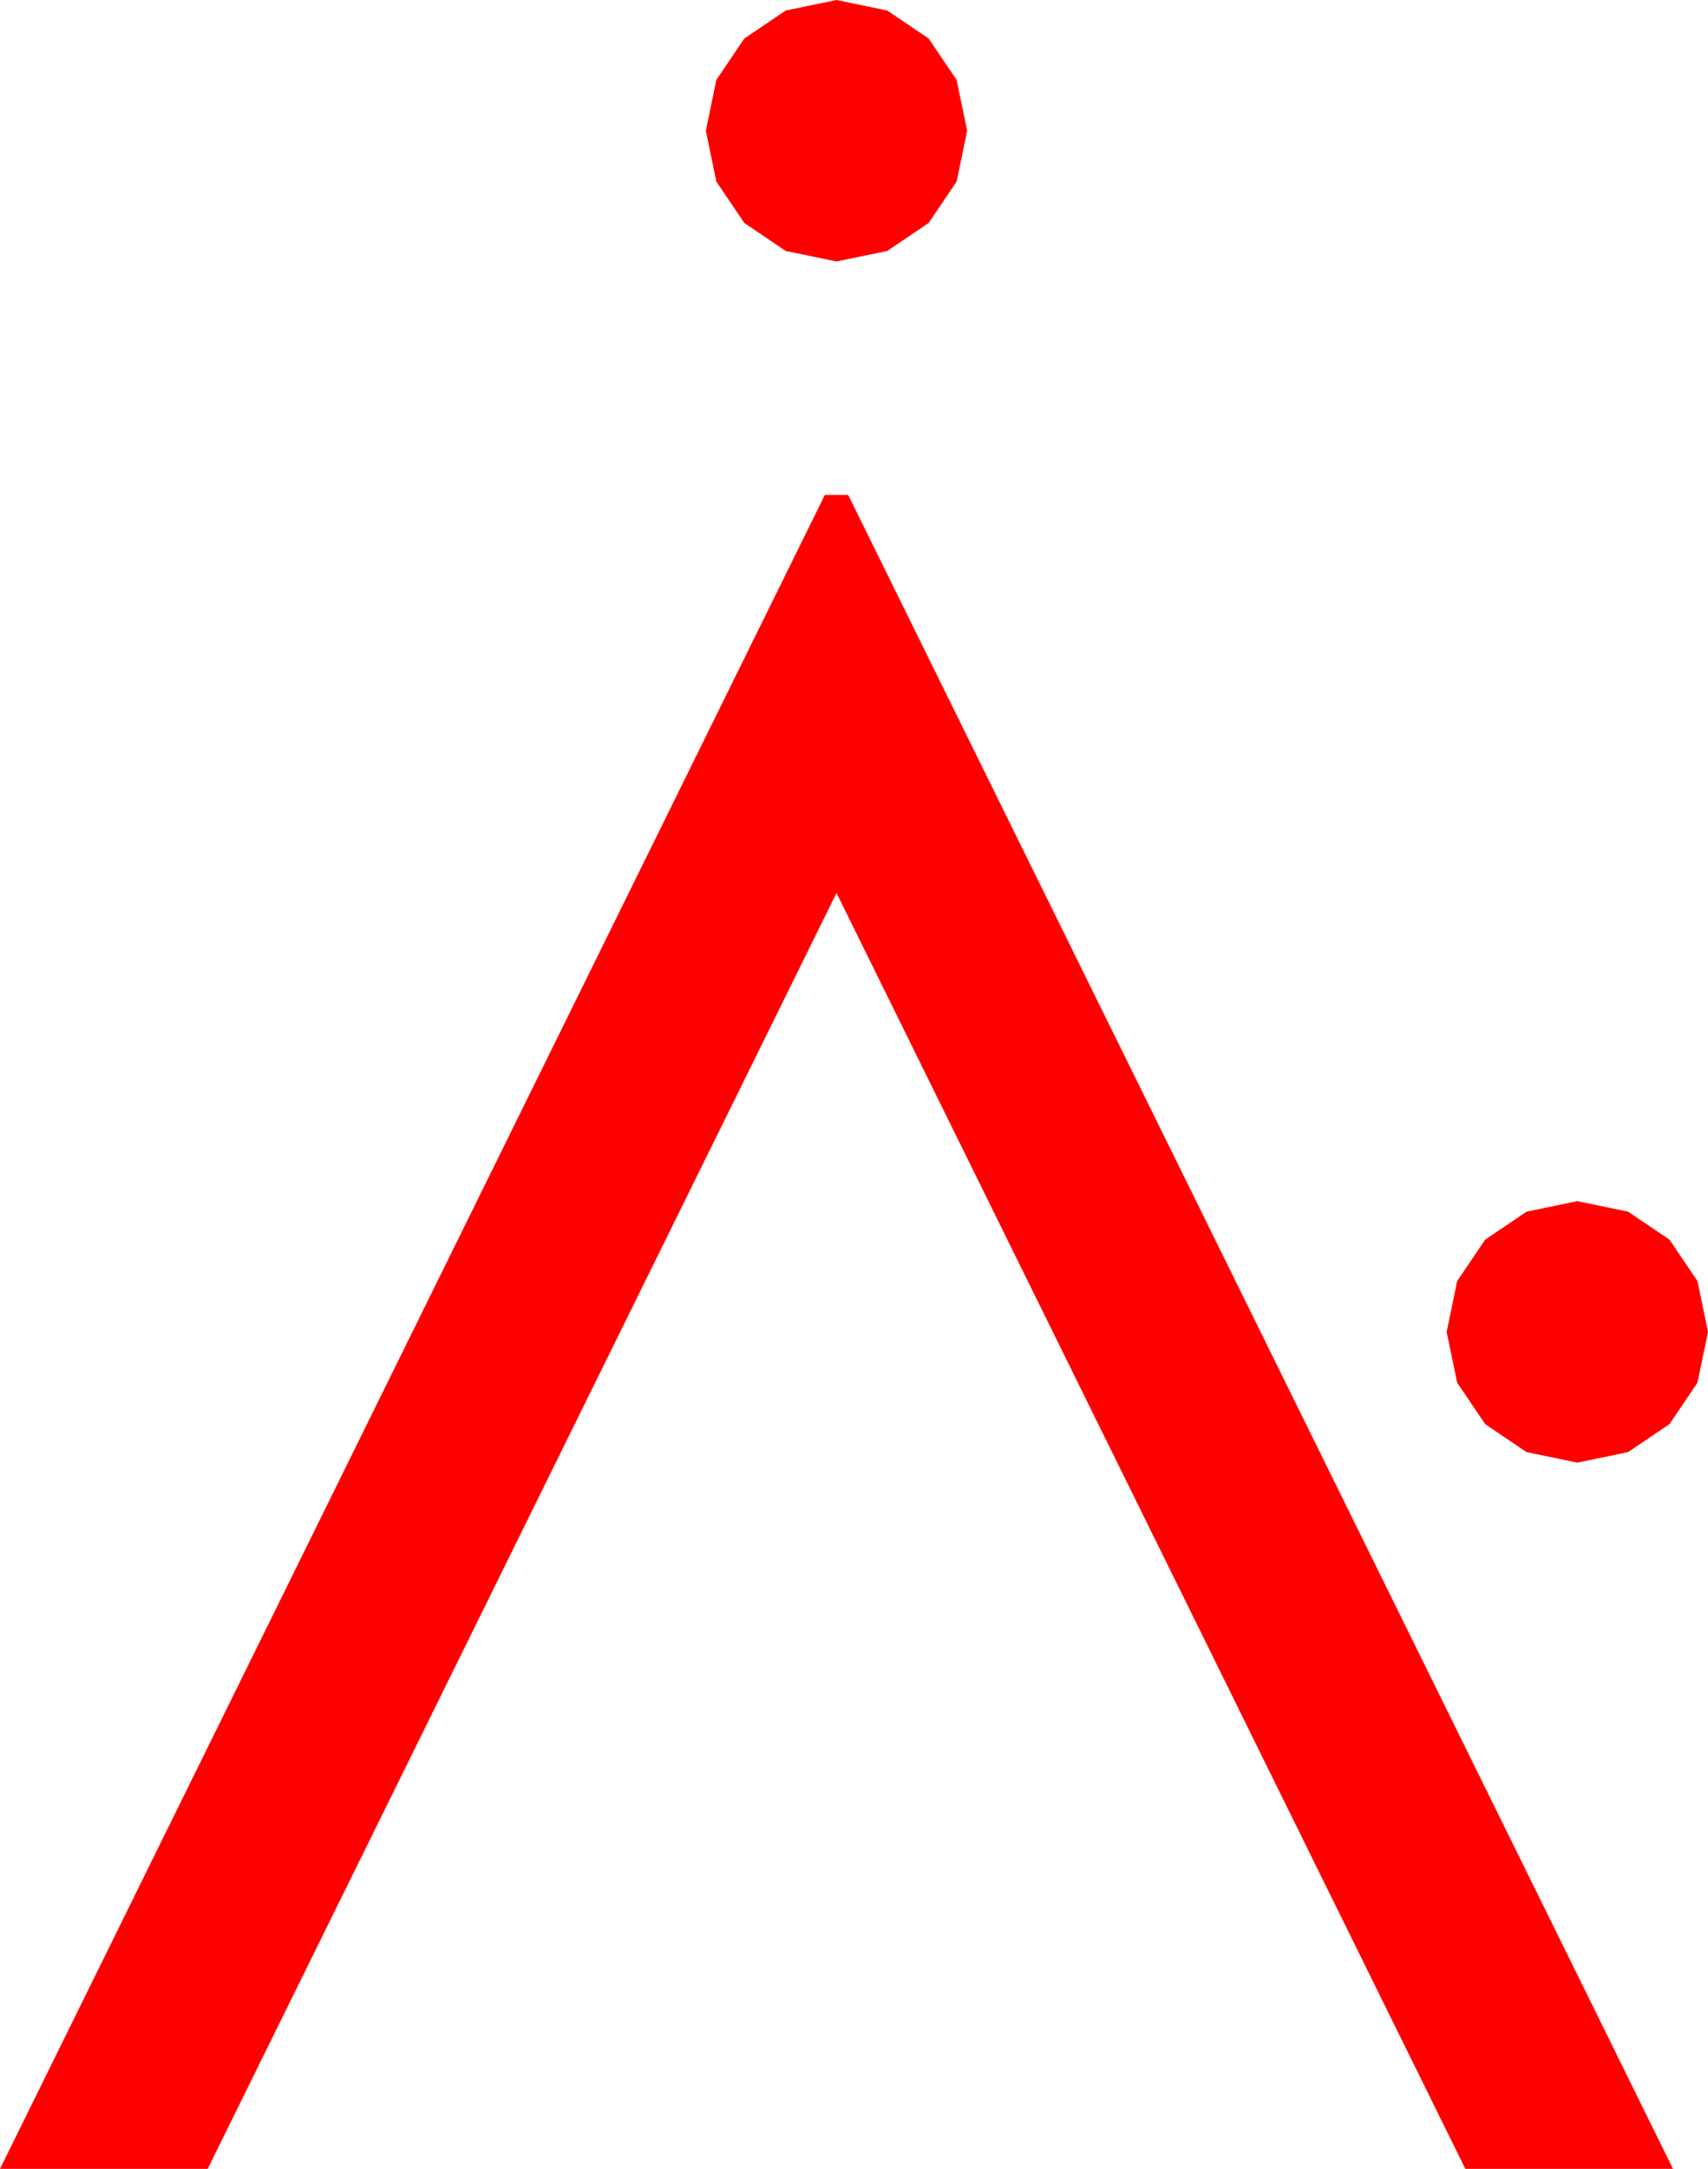 <?xml version="1.0" encoding="utf-8"?>
<!DOCTYPE svg PUBLIC "-//W3C//DTD SVG 1.1//EN" "http://www.w3.org/Graphics/SVG/1.1/DTD/svg11.dtd">
<svg width="42.891" height="54.434" xmlns="http://www.w3.org/2000/svg" xmlns:xlink="http://www.w3.org/1999/xlink" xmlns:xml="http://www.w3.org/XML/1998/namespace" version="1.1">
  <g>
    <g>
      <path style="fill:#FF0000;fill-opacity:1" d="M39.609,30.146L40.884,30.41 41.924,31.113 42.627,32.153 42.891,33.428 42.627,34.702 41.924,35.742 40.884,36.445 39.609,36.709 38.335,36.445 37.295,35.742 36.592,34.702 36.328,33.428 36.592,32.153 37.295,31.113 38.335,30.41 39.609,30.146z M20.713,12.422L21.299,12.422 42.012,54.434 36.797,54.434 21.006,22.412 5.215,54.434 0,54.434 20.713,12.422z M21.006,0L22.28,0.264 23.32,0.967 24.023,2.007 24.287,3.281 24.023,4.556 23.32,5.596 22.28,6.299 21.006,6.562 19.731,6.299 18.691,5.596 17.988,4.556 17.725,3.281 17.988,2.007 18.691,0.967 19.731,0.264 21.006,0z" />
    </g>
  </g>
</svg>